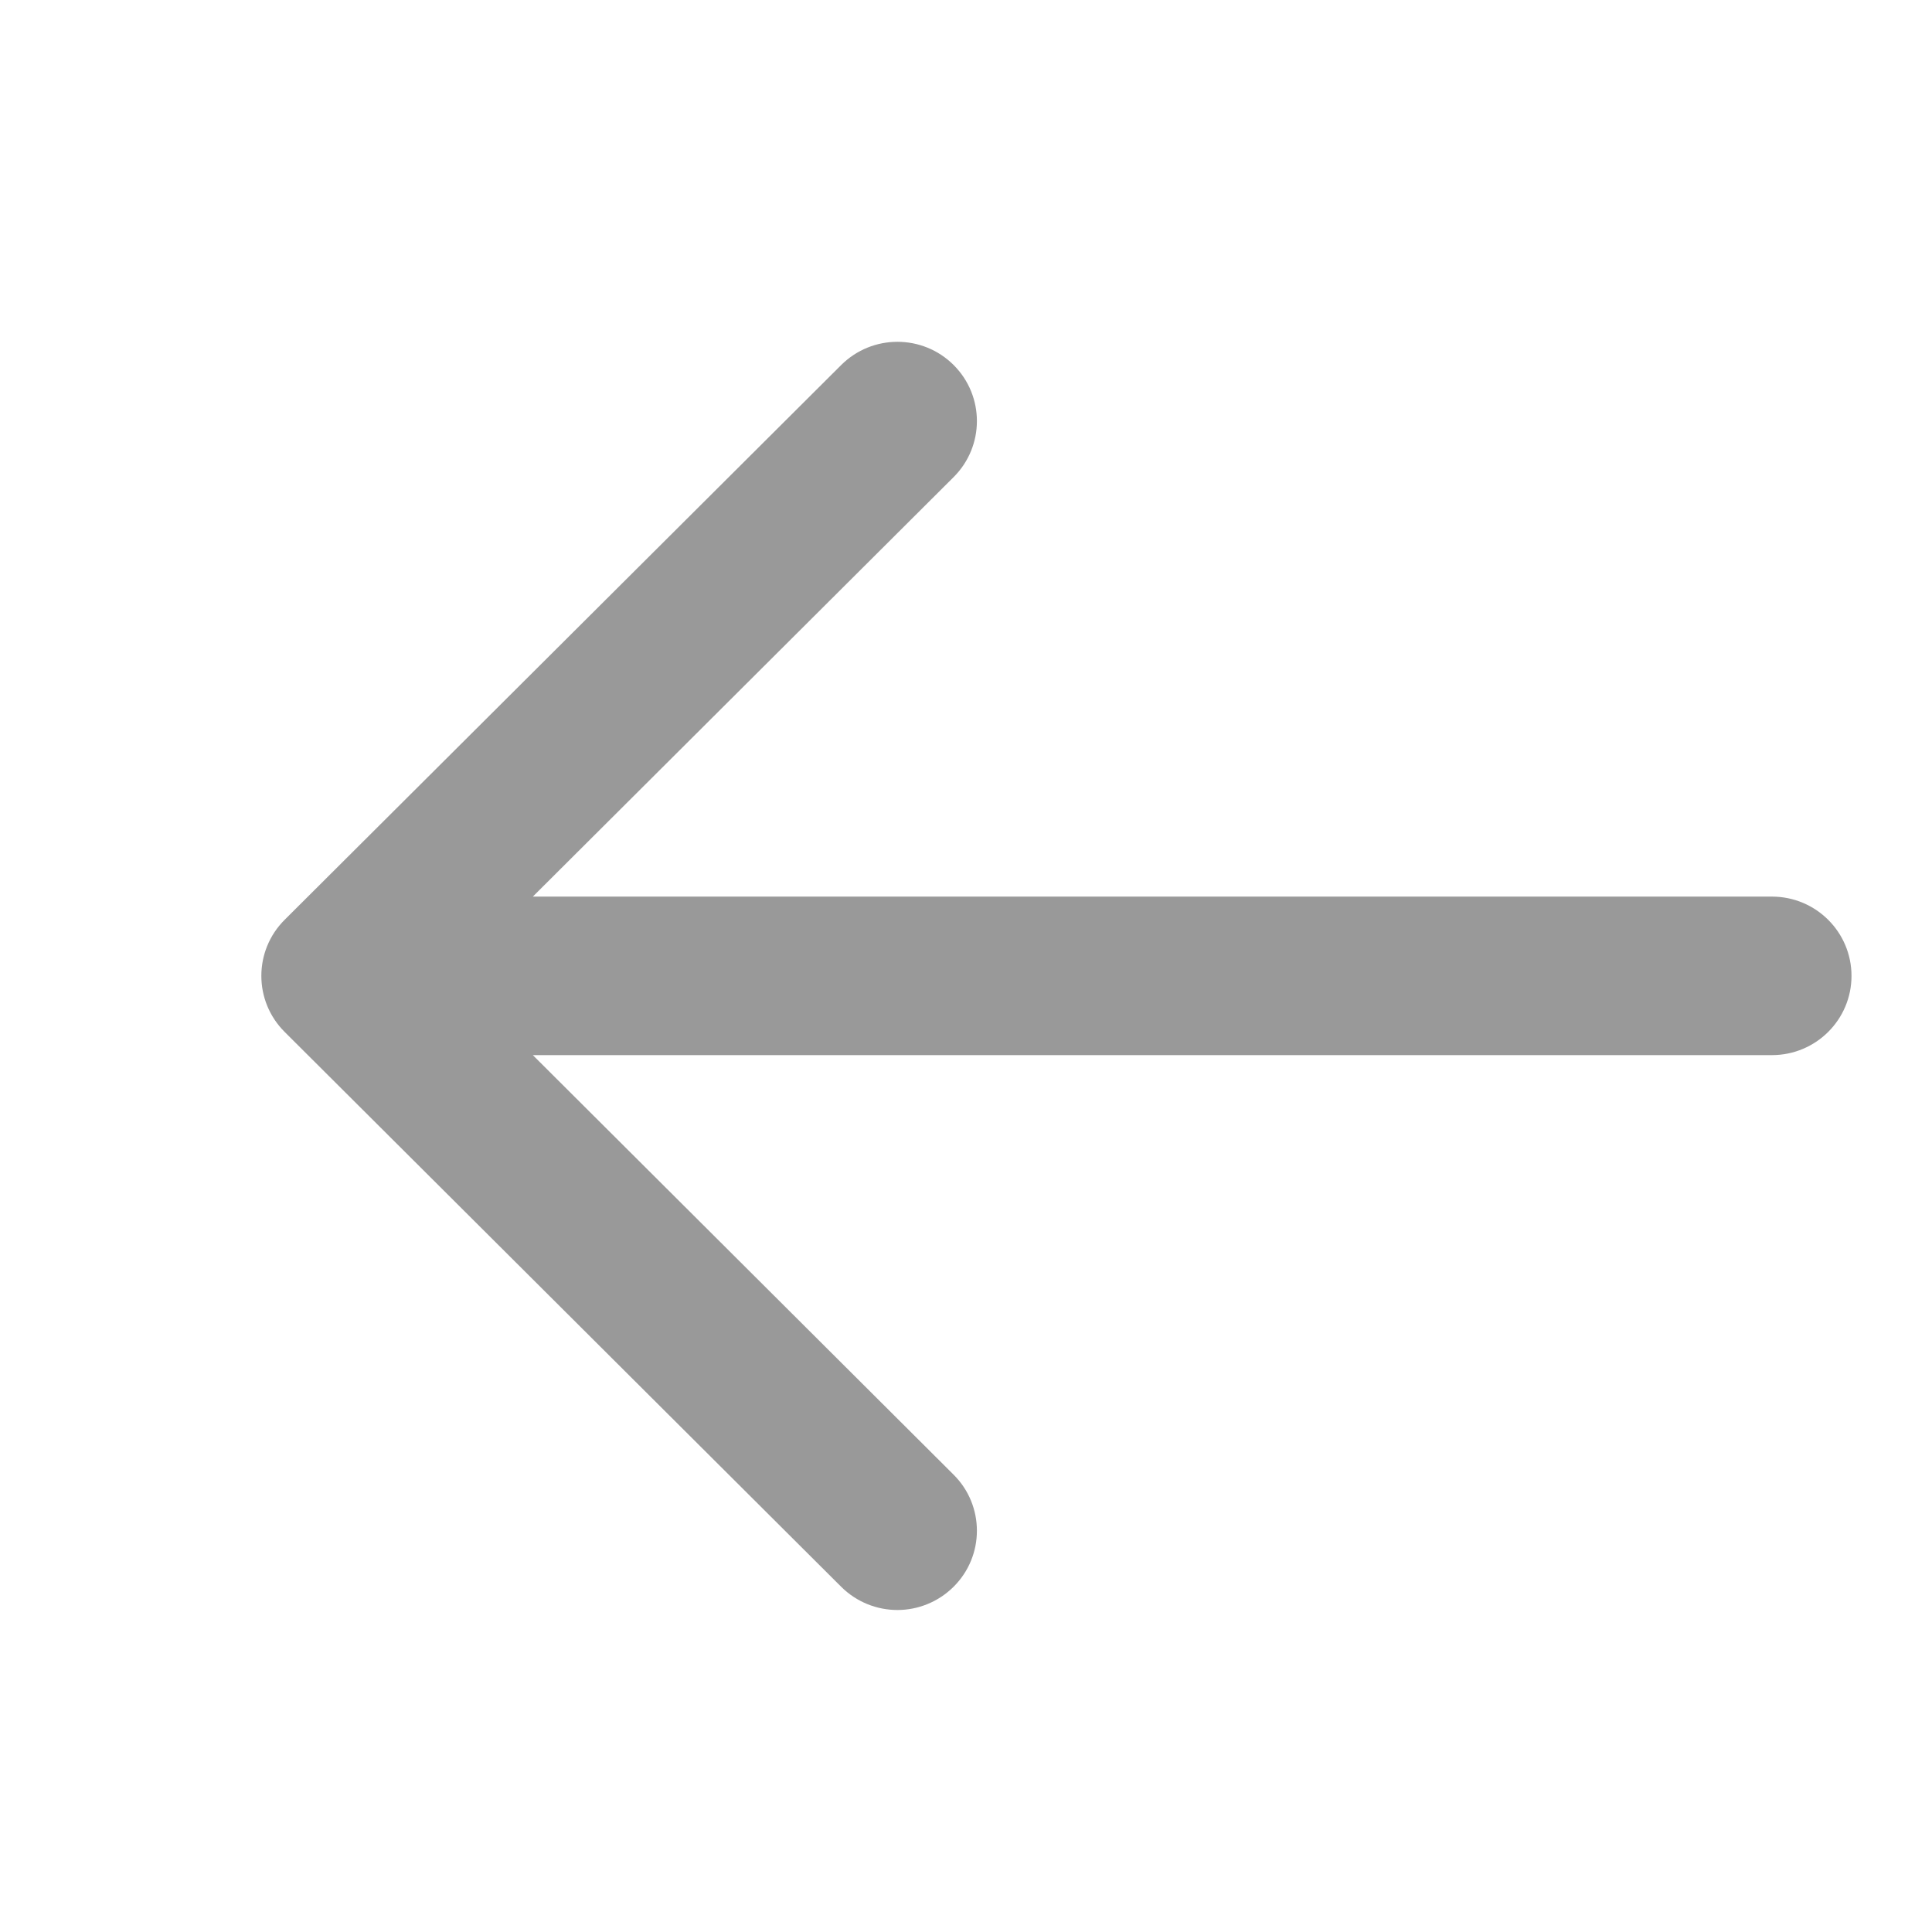 <?xml version="1.0" encoding="UTF-8"?>
<svg width="24px" height="24px" viewBox="0 0 24 24" version="1.1" xmlns="http://www.w3.org/2000/svg" xmlns:xlink="http://www.w3.org/1999/xlink">
    <!-- Generator: Sketch 51.2 (57519) - http://www.bohemiancoding.com/sketch -->
    <title>Icon_back</title>
    <desc>Created with Sketch.</desc>
    <defs></defs>
    <g id="Icon_back" stroke="none" stroke-width="1" fill="none" fill-rule="evenodd" opacity="0.4">
        <g fill-rule="nonzero">
            <g id="arrow-left" transform="translate(3, 4)" fill="#000000">
                <path d="M19.012,7.138 L3.619,7.138 L8.846,1.927 C9.232,1.542 9.232,0.919 8.846,0.534 C8.461,0.15 7.836,0.15 7.45,0.534 L0.536,7.426 C0.15,7.811 0.15,8.434 0.536,8.819 L7.449,15.711 C7.642,15.903 7.895,16 8.148,16 C8.4,16 8.653,15.903 8.846,15.711 C9.232,15.327 9.232,14.703 8.846,14.319 L3.619,9.107 L19.012,9.107 C19.558,9.107 20,8.666 20,8.123 C20,7.579 19.558,7.138 19.012,7.138 Z" id="Shape"></path>
            </g>
            <rect id="Rectangle-12" x="0" y="0" width="24" height="24"></rect>
        </g>
    </g>
</svg>